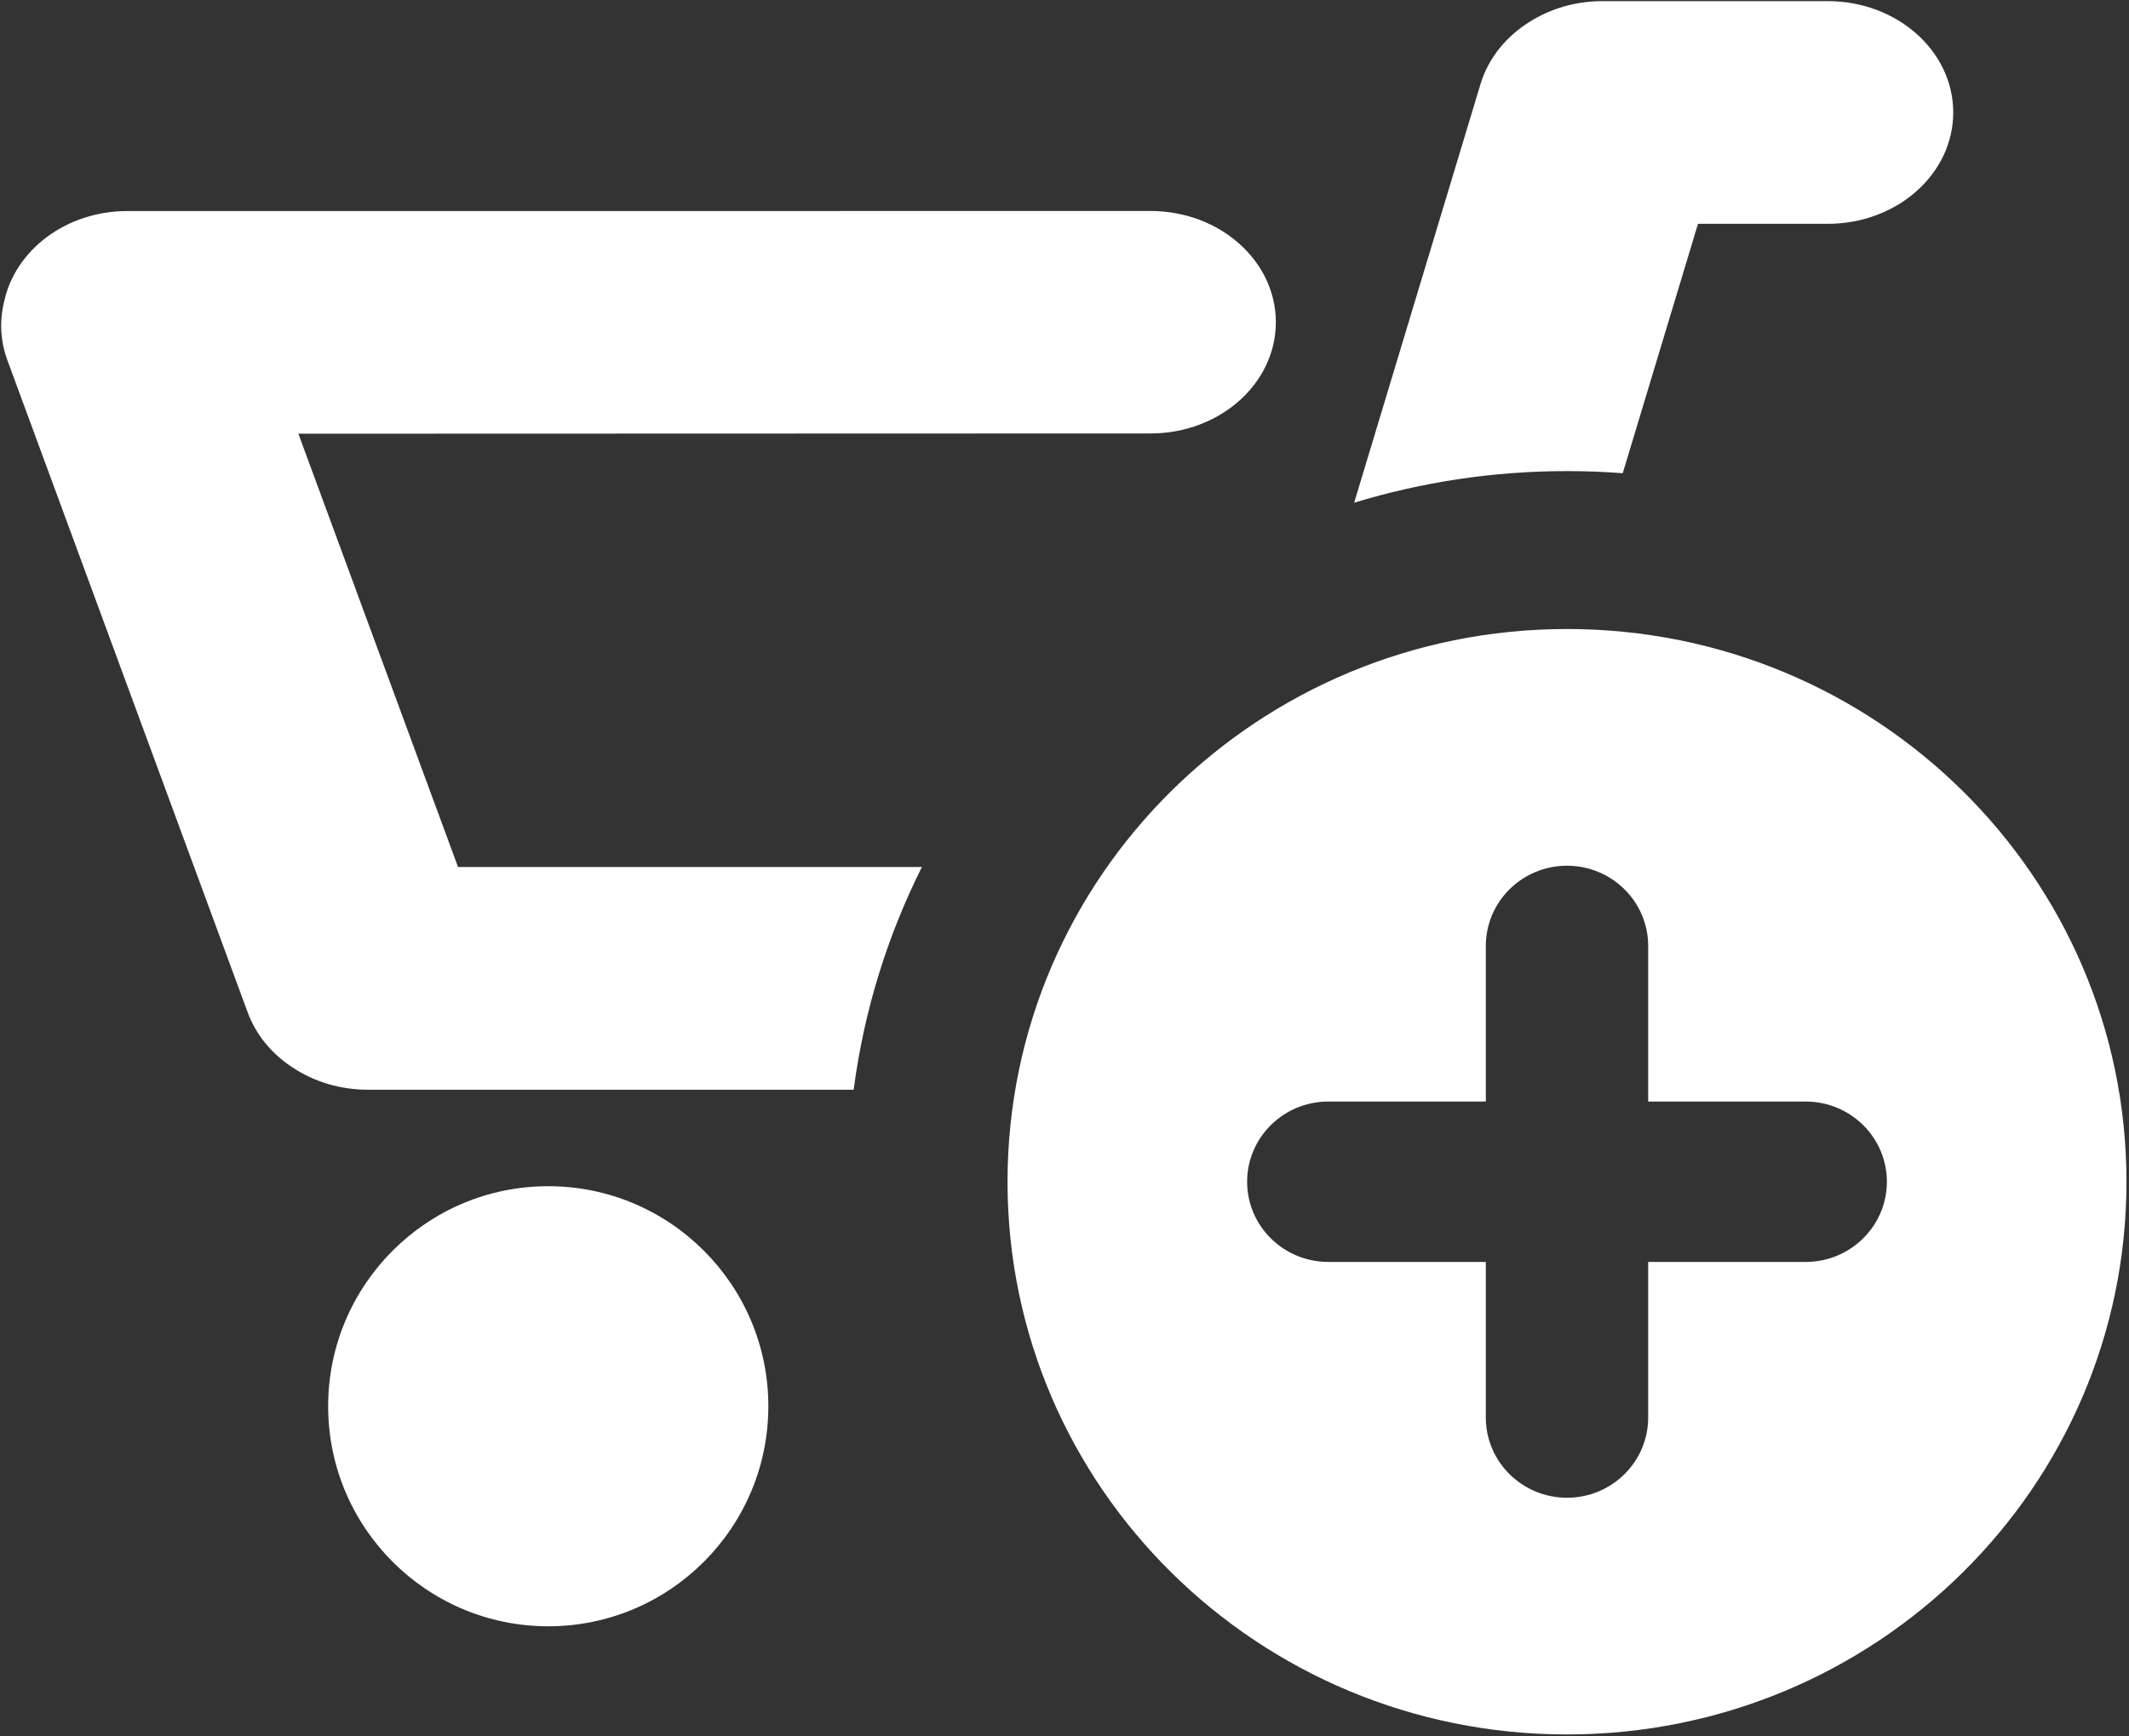 <?xml version="1.0" encoding="UTF-8" standalone="no"?>
<!DOCTYPE svg PUBLIC "-//W3C//DTD SVG 1.1//EN" "http://www.w3.org/Graphics/SVG/1.1/DTD/svg11.dtd">
<svg width="100%" height="100%" viewBox="0 0 586 478" version="1.1" xmlns="http://www.w3.org/2000/svg" xmlns:xlink="http://www.w3.org/1999/xlink" xml:space="preserve" style="fill-rule:evenodd;clip-rule:evenodd;stroke-linejoin:round;stroke-miterlimit:1.414;">
    <rect x="0" y="0" width="586" height="478" fill="#333333" stroke="none"/>
    <g transform="matrix(1,0,0,1,-7,-85)">
        <g id="Shopping-Cart-Plus-Icon" transform="matrix(1.172,0,0,1.172,0,-15.924)">
            <path d="M373.987,233.872C446.553,233.872 505.38,292.001 505.38,363.711C505.38,435.421 446.553,493.55 373.987,493.55C301.421,493.55 242.593,435.421 242.593,363.711C242.593,292.001 301.421,233.872 373.987,233.872ZM134.73,364.76C163.259,364.76 186.42,387.922 186.42,416.45C186.42,444.979 163.259,468.14 134.73,468.14C106.202,468.14 83.04,444.979 83.04,416.45C83.04,387.922 106.202,364.76 134.73,364.76ZM354.923,382.549L354.923,419.107C354.923,429.504 363.465,437.945 373.987,437.945C384.508,437.945 393.051,429.504 393.051,419.107L393.051,382.549L430.046,382.549C440.568,382.549 449.11,374.108 449.11,363.711C449.11,353.314 440.569,344.874 430.046,344.873L393.051,344.873L393.051,308.315C393.051,297.918 384.508,289.477 373.987,289.477C363.465,289.477 354.923,297.918 354.923,308.315L354.923,344.873L317.927,344.873C307.404,344.875 298.863,353.315 298.863,363.711C298.863,374.107 307.404,382.548 317.927,382.549L354.923,382.549ZM206.457,342.095L92.35,342.095C85.846,342.095 79.831,340.219 74.956,337.043C70.044,333.916 66.169,329.425 64.147,323.937L7.714,170.75C6.021,166.154 5.842,161.44 6.933,157.033C9.478,144.89 21.482,135.685 35.888,135.685L276.187,135.677C292.426,135.677 305.609,147.385 305.609,161.805C305.609,176.226 292.426,187.933 276.187,187.933L76.045,187.996L113.543,289.784L222.481,289.784C214.402,305.92 208.886,323.528 206.457,342.095ZM404.751,138.69L387.075,197.271C382.755,196.944 378.391,196.778 373.987,196.778C356.584,196.778 339.796,199.378 323.998,204.208L353.666,105.883C355.537,99.683 359.771,94.602 365.277,91.198C370.086,88.164 375.964,86.379 382.308,86.379L435.241,86.379C451.497,86.379 464.694,98.099 464.694,112.534C464.694,126.968 451.501,138.686 435.241,138.69L404.751,138.69Z" style="fill:white;"/>
        </g>
    </g>
</svg>
